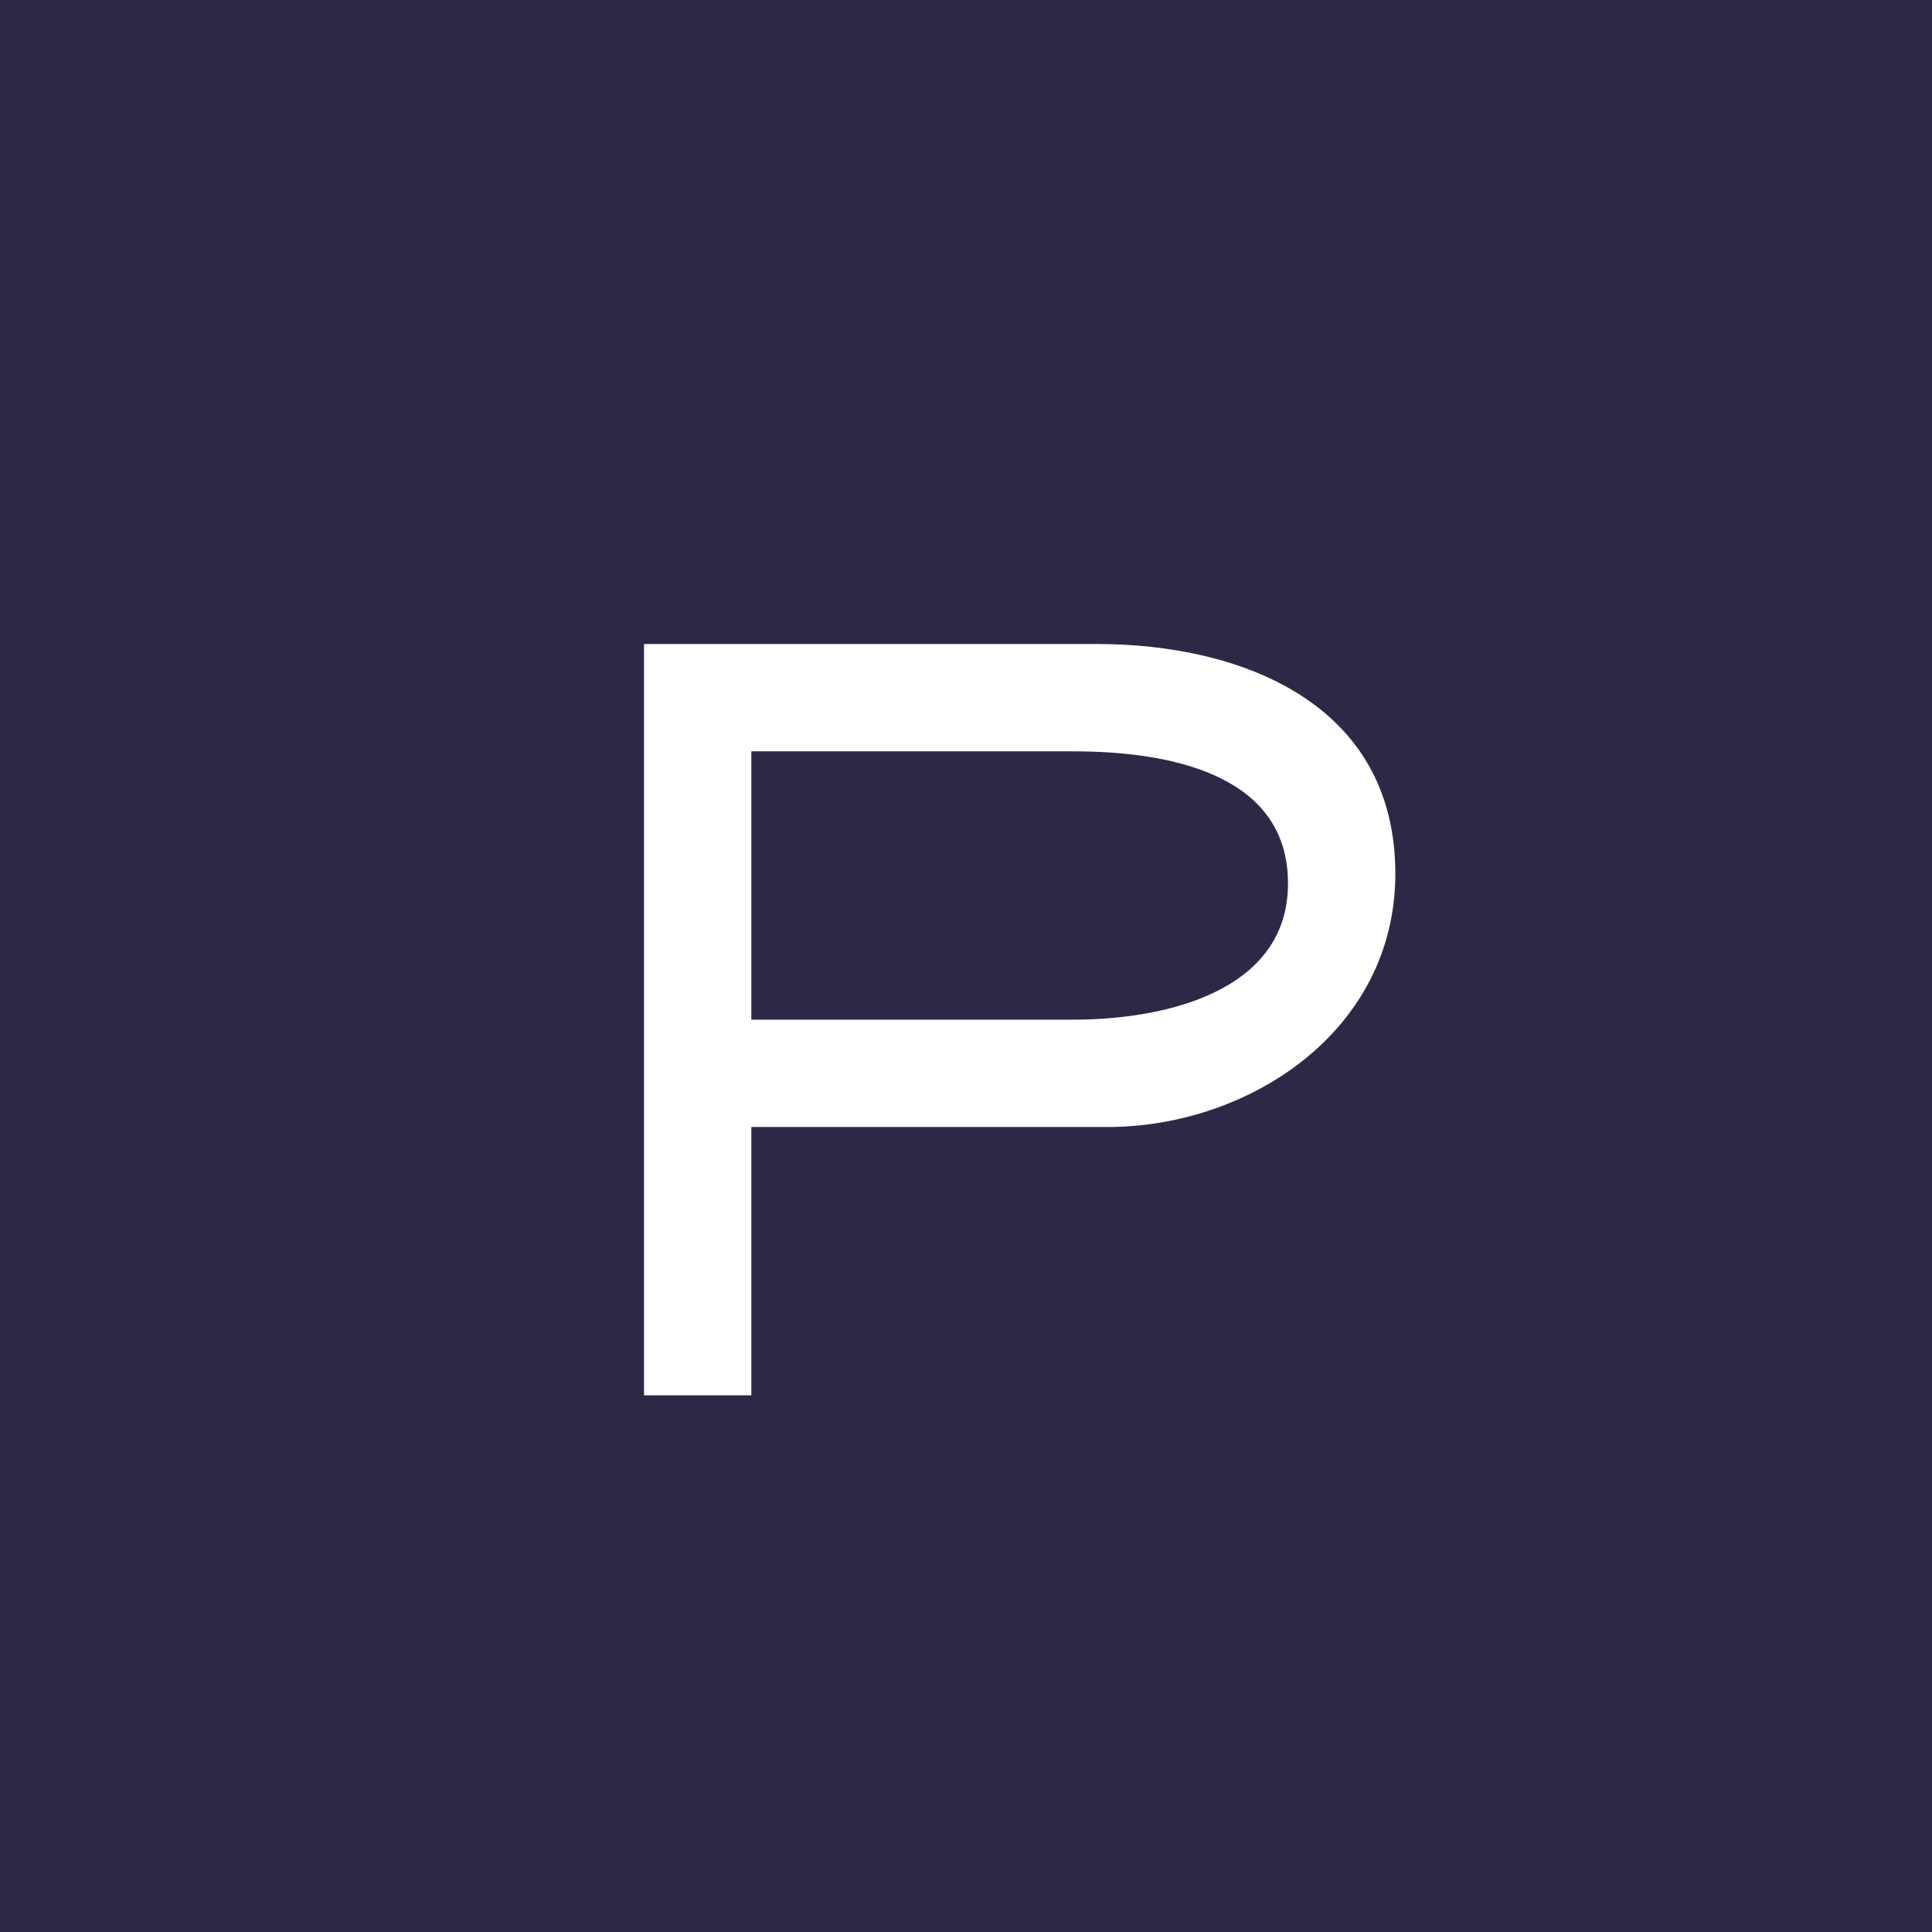<!-- by TradingView --><svg width="18" height="18" viewBox="0 0 18 18" xmlns="http://www.w3.org/2000/svg"><path fill="#2E2847" d="M0 0h18v18H0z"/><path d="M10.32 10.5H7V13H6V6h4.22C11.56 6 13 6.55 13 8.14c0 1.47-1.37 2.36-2.68 2.36ZM10 7H7v2.5h3c.83 0 2-.25 2-1.27C12 7.2 10.87 7 10 7Z" fill="#fff"/></svg>